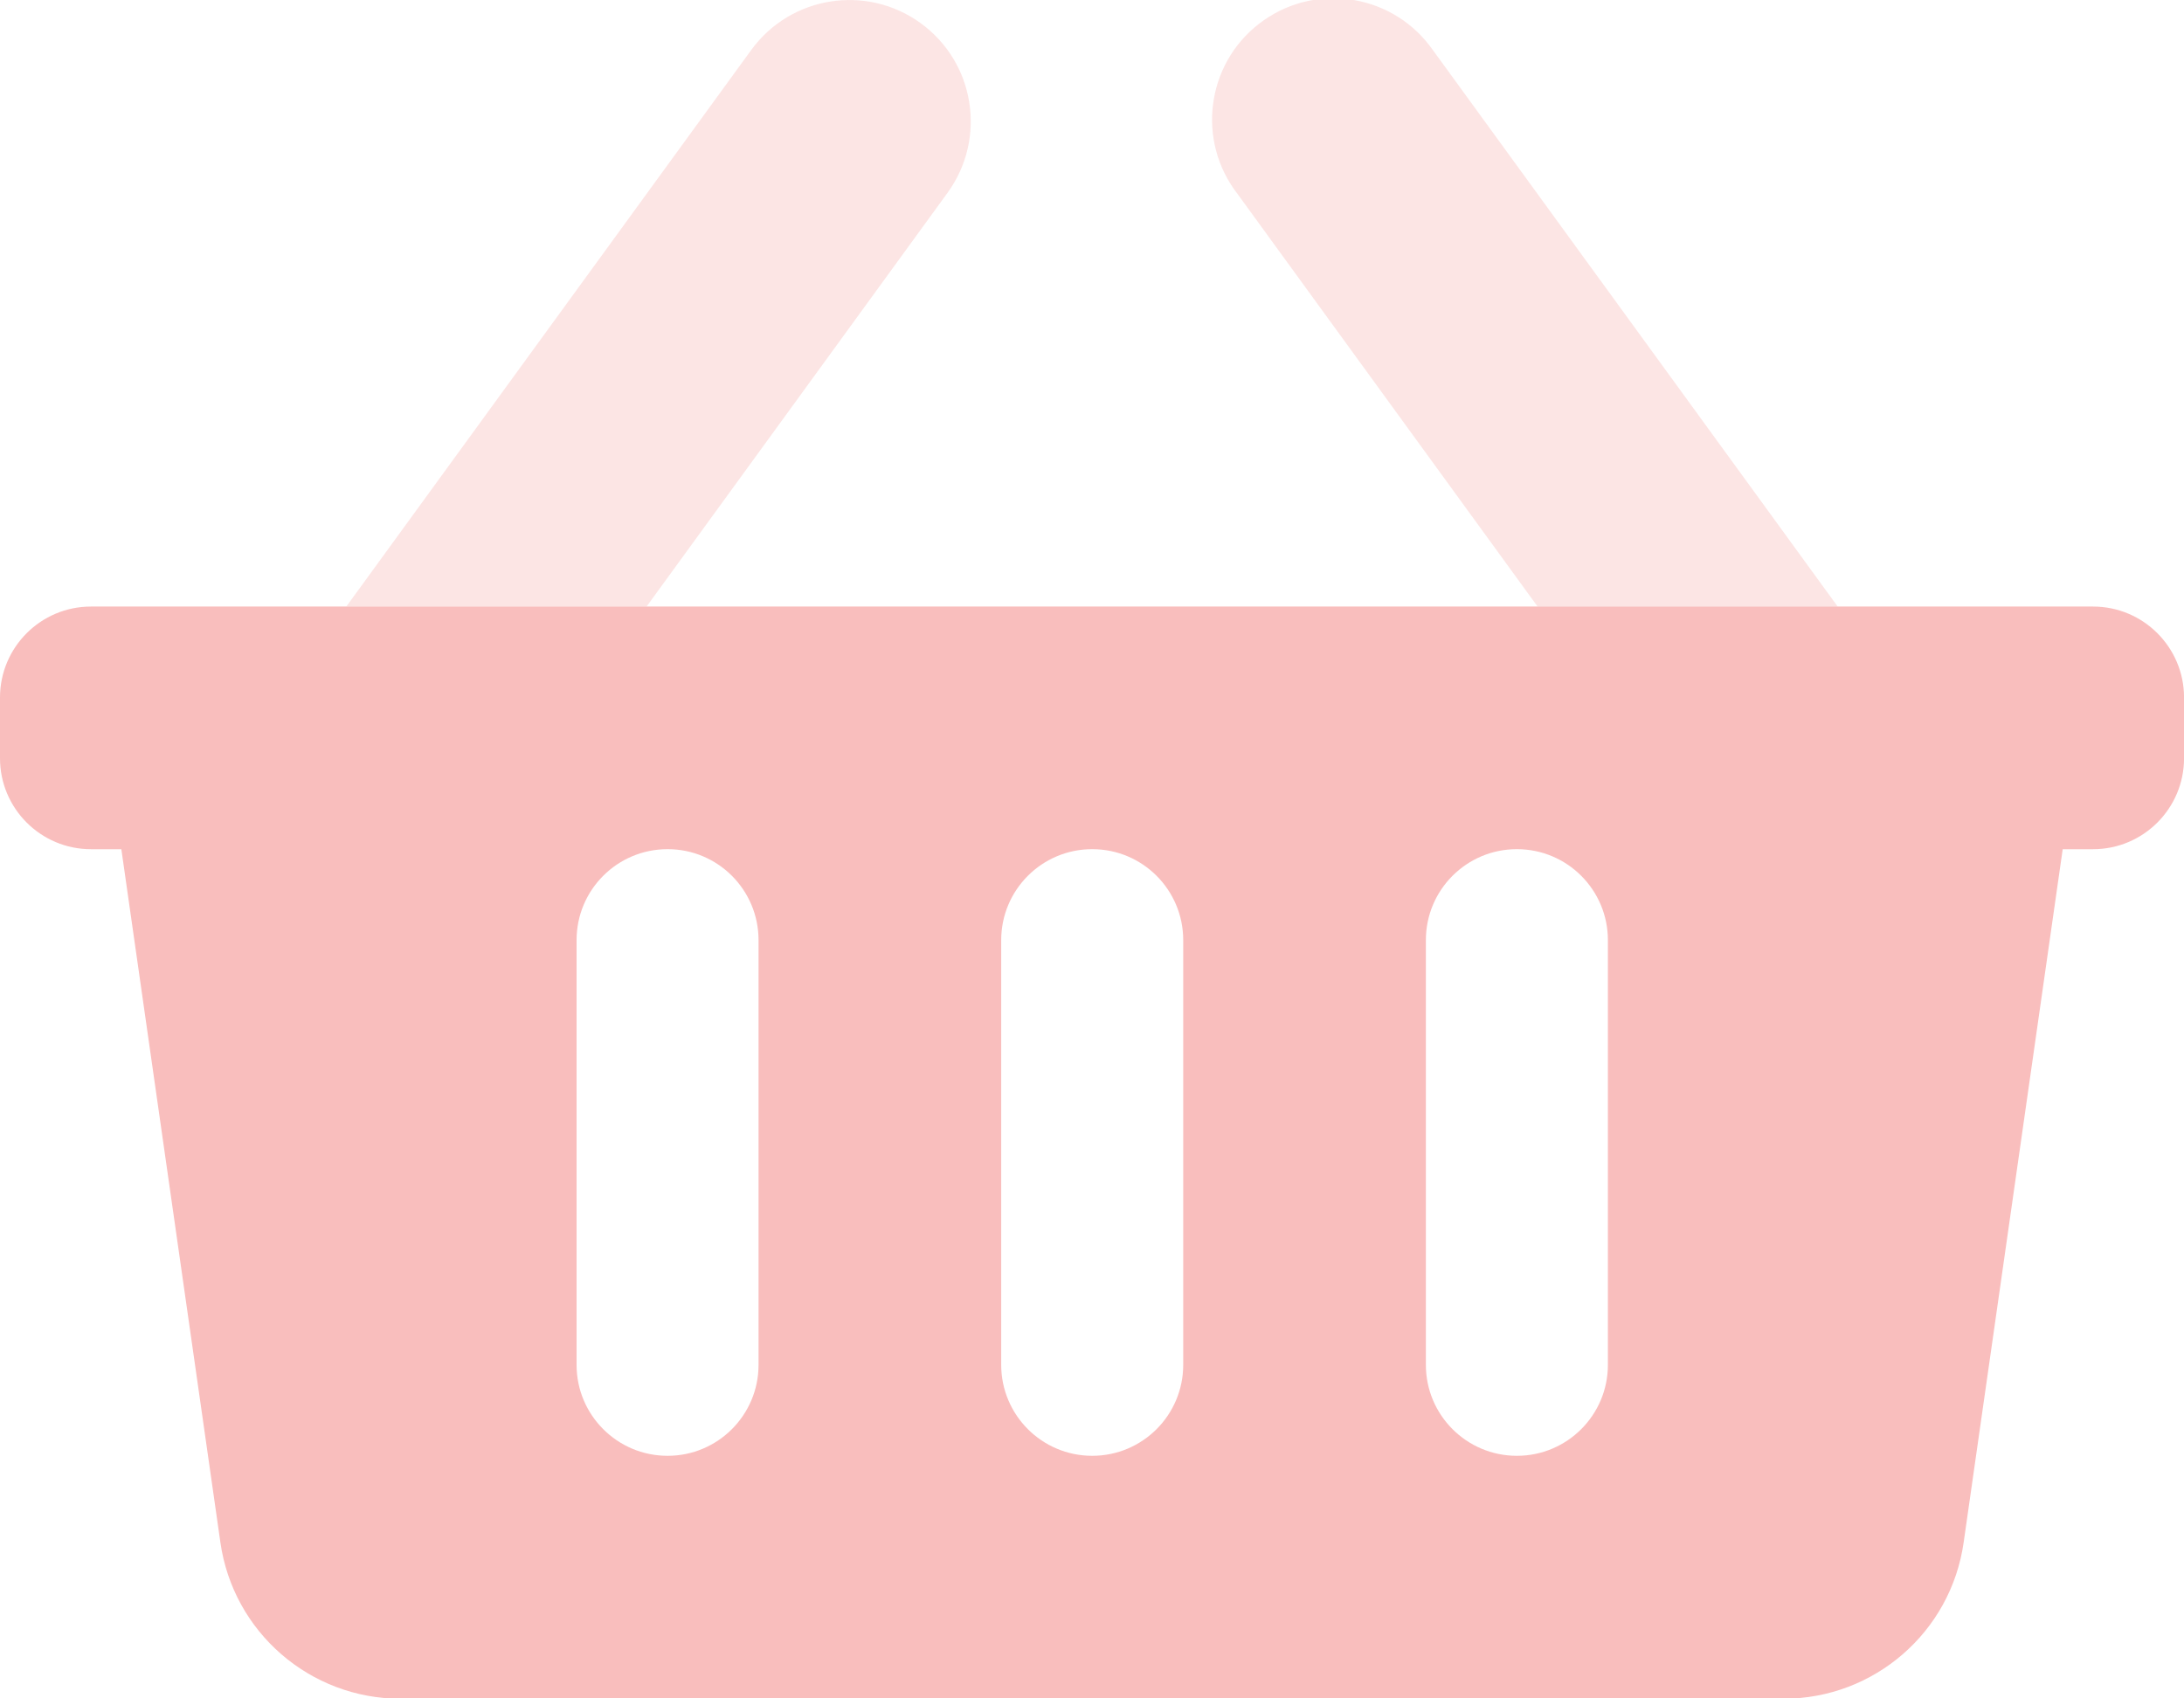 <?xml version="1.0" encoding="utf-8"?>
<!-- Generator: Adobe Illustrator 16.0.0, SVG Export Plug-In . SVG Version: 6.00 Build 0)  -->
<!DOCTYPE svg PUBLIC "-//W3C//DTD SVG 1.1//EN" "http://www.w3.org/Graphics/SVG/1.1/DTD/svg11.dtd">
<svg version="1.1" id="Layer_1" xmlns="http://www.w3.org/2000/svg" xmlns:xlink="http://www.w3.org/1999/xlink" x="0px" y="0px"
	 width="41.898px" height="32.588px" viewBox="0 0 41.898 32.588" enable-background="new 0 0 41.898 32.588" xml:space="preserve">
<path id="Path_4193" opacity="0.4" fill="#F9BEBD" enable-background="new    " d="M17.663,0.445
	c-1.04-0.755-2.495-0.525-3.251,0.514L6.644,11.638h5.76l5.776-7.942C18.934,2.655,18.703,1.2,17.663,0.445z M27.487,0.959
	c-0.738-1.053-2.189-1.308-3.243-0.57c-1.053,0.738-1.308,2.19-0.569,3.243c0.016,0.022,0.031,0.044,0.048,0.065l5.775,7.942h5.757
	L27.487,0.959z"/>
<path id="Path_4194" fill="#F9BEBD" d="M40.152,11.638H1.746C0.782,11.638,0,12.42,0,13.384l0,0v1.164
	c0,0.964,0.782,1.746,1.746,1.746l0,0h0.582l1.9,13.3c0.245,1.722,1.719,3,3.457,3h26.529c1.739,0,3.213-1.278,3.457-3l1.9-13.3
	h0.582c0.964,0,1.746-0.782,1.746-1.746l0,0v-1.164c0-0.964-0.782-1.746-1.746-1.746C40.153,11.638,40.153,11.638,40.152,11.638z
	 M14.552,26.187c0,0.964-0.781,1.746-1.745,1.746c-0.965,0-1.746-0.782-1.746-1.746v-8.148c0-0.965,0.781-1.746,1.746-1.746
	c0.964,0,1.745,0.781,1.745,1.746l0,0V26.187z M22.699,26.187c0,0.964-0.781,1.746-1.746,1.746c-0.964,0-1.746-0.782-1.746-1.746
	v-8.148c0-0.965,0.782-1.746,1.746-1.746c0.965,0,1.746,0.781,1.746,1.746l0,0V26.187z M30.846,26.187
	c0,0.964-0.782,1.746-1.746,1.746c-0.965,0-1.746-0.782-1.746-1.746v-8.148c0-0.965,0.781-1.746,1.746-1.746
	c0.964,0,1.746,0.781,1.746,1.746l0,0V26.187z"/>
</svg>
